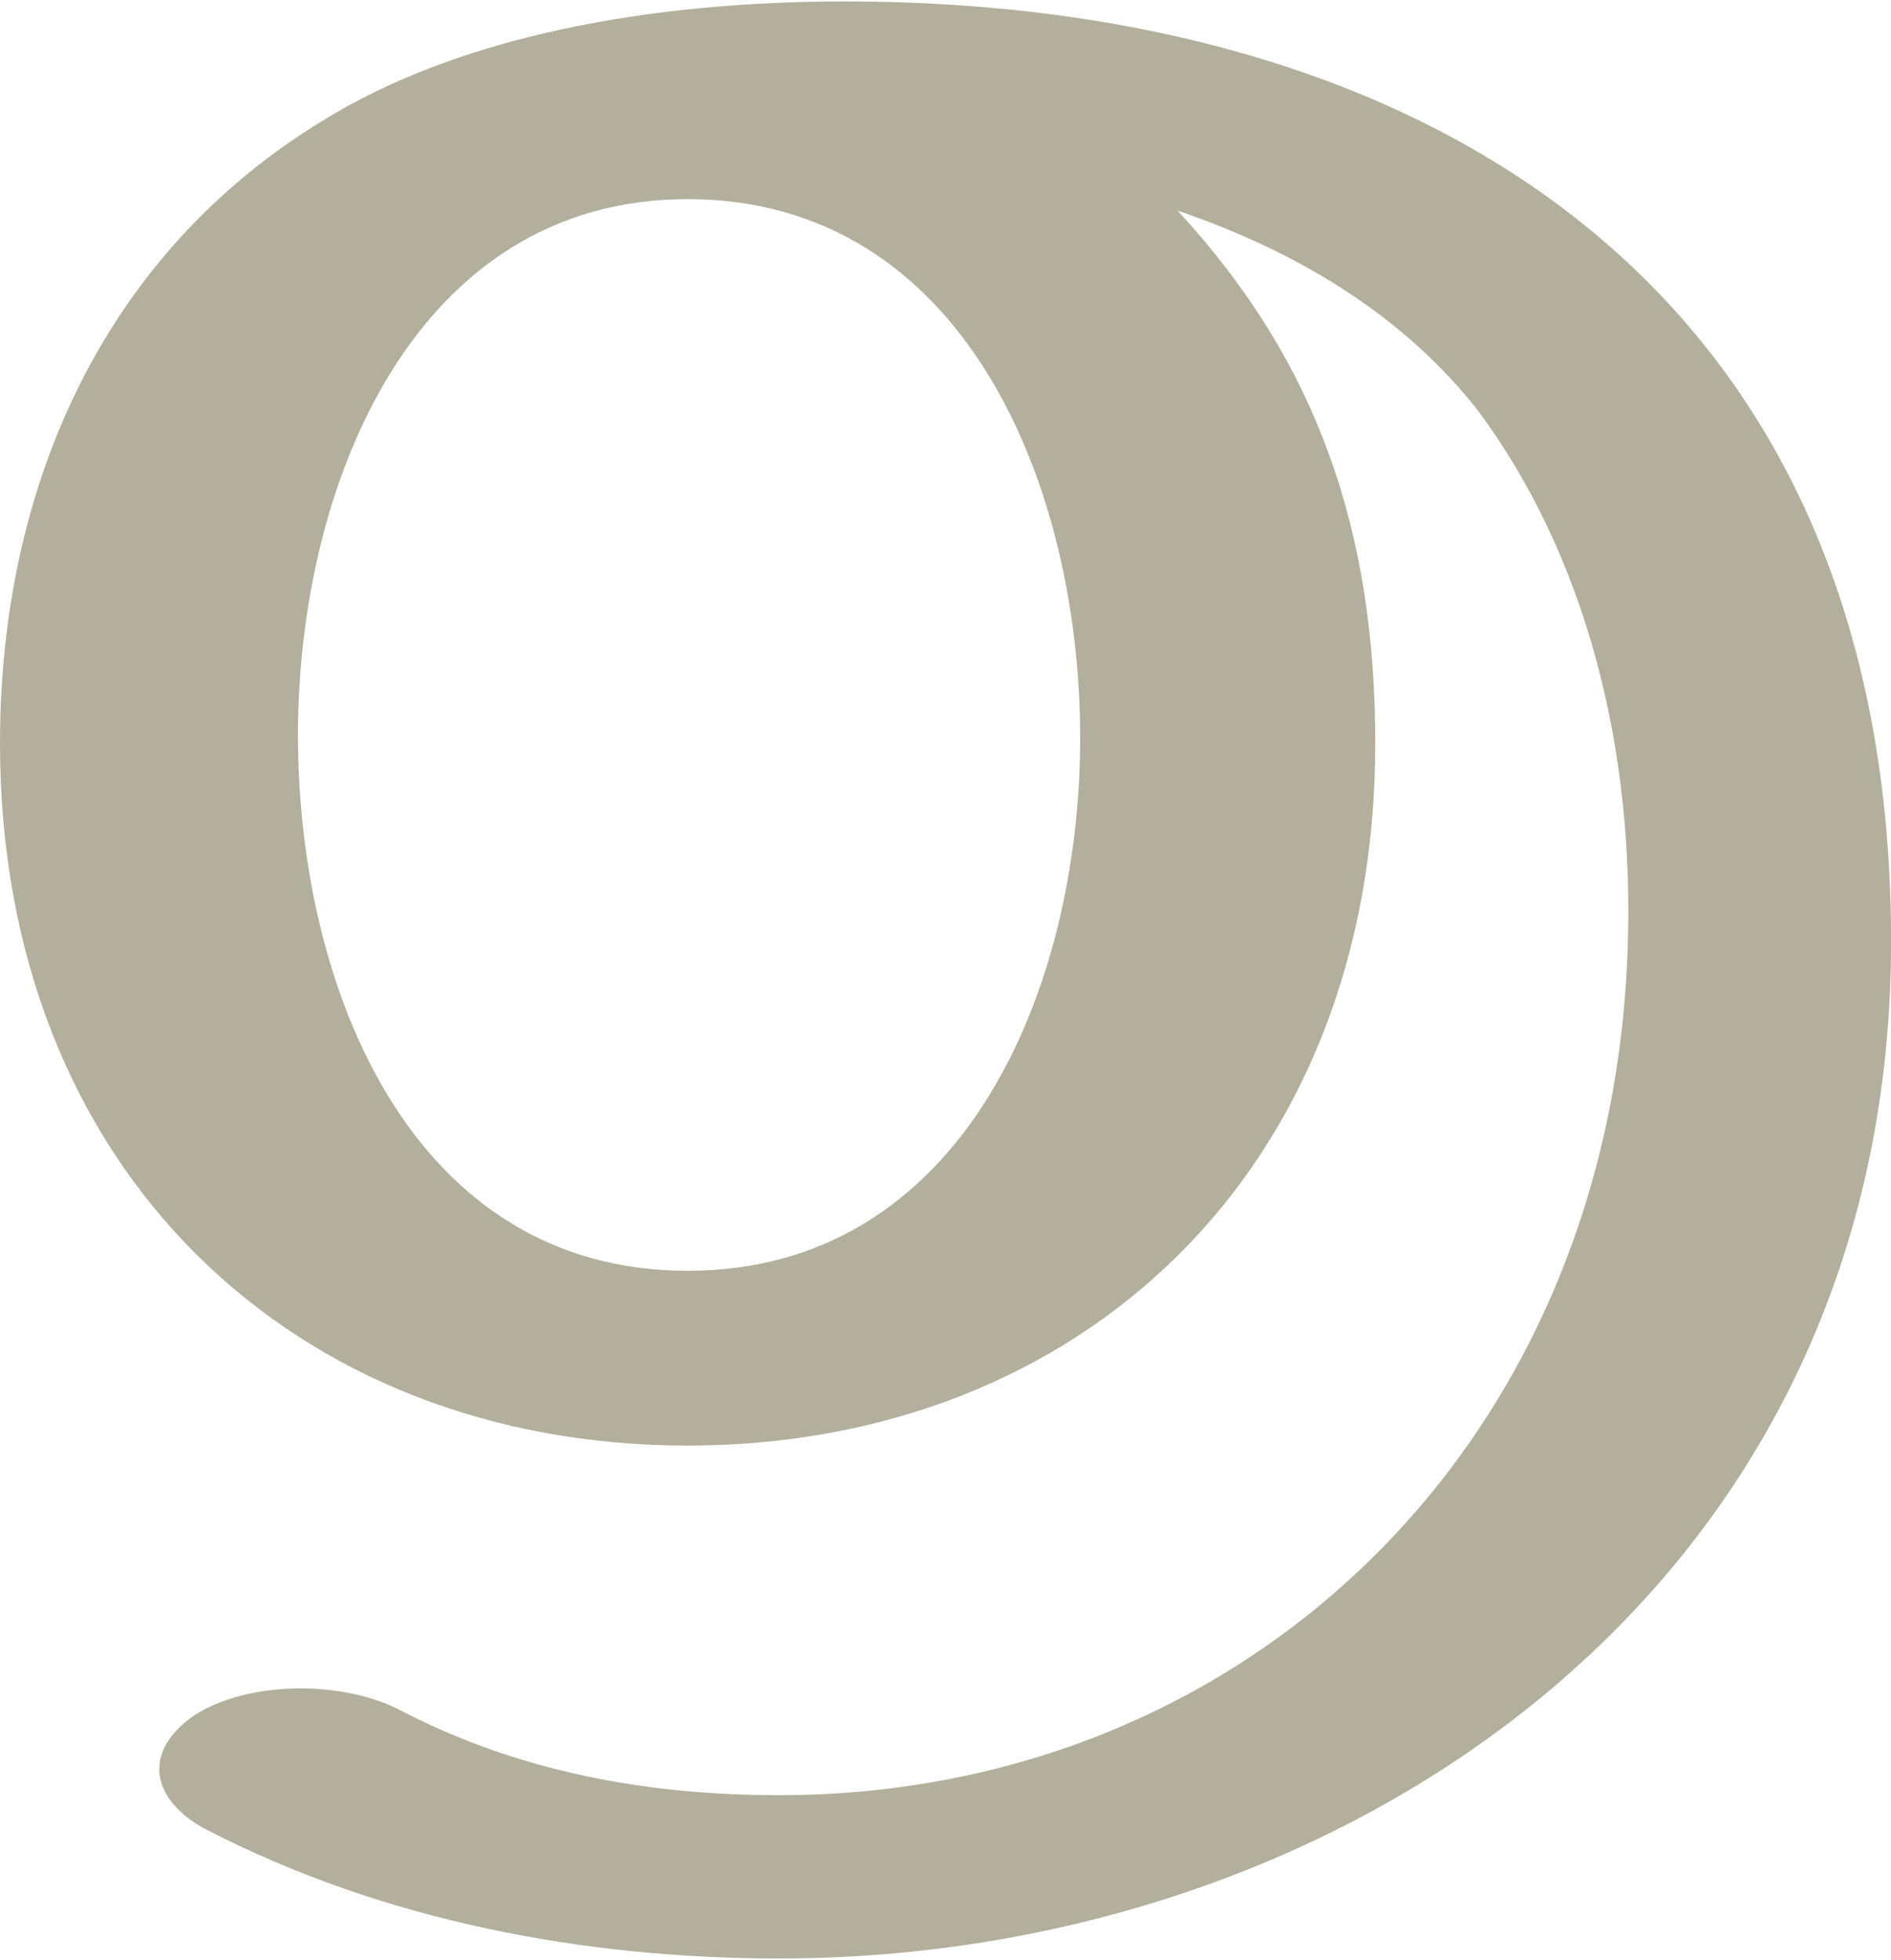 <?xml version="1.0" encoding="UTF-8"?>
<!DOCTYPE svg PUBLIC "-//W3C//DTD SVG 1.1//EN" "http://www.w3.org/Graphics/SVG/1.1/DTD/svg11.dtd">
<!-- Creator: CorelDRAW X8 -->
<svg xmlns="http://www.w3.org/2000/svg" xml:space="preserve" width="660px" height="684px" version="1.1" style="shape-rendering:geometricPrecision; text-rendering:geometricPrecision; image-rendering:optimizeQuality; fill-rule:evenodd; clip-rule:evenodd"
viewBox="0 0 660 683"
 xmlns:xlink="http://www.w3.org/1999/xlink">
 <defs>
  <style type="text/css">
   <![CDATA[
    .fil0 {fill:#B2B09C}
   ]]>
  </style>
 </defs>
 <g id="Layer_x0020_1">
  <path class="fil0" d="M480 259c0,-74 -20,-133 -69,-186 44,15 80,38 105,70 37,50 55,117 52,190 -7,173 -135,293 -296,293 -46,0 -91,-8 -133,-30 -20,-10 -52,-10 -71,2 -19,13 -15,30 4,40 62,32 132,45 200,45 195,0 386,-127 388,-351 2,-234 -165,-332 -365,-332 -68,0 -135,12 -183,42 -75,46 -112,126 -112,217 0,149 103,245 240,245 137,0 240,-96 240,-245zm-103 -2c0,88 -41,186 -137,186 -96,0 -136,-98 -136,-187 0,-88 41,-187 136,-187 96,0 137,99 137,188z"/>
 </g>
</svg>
